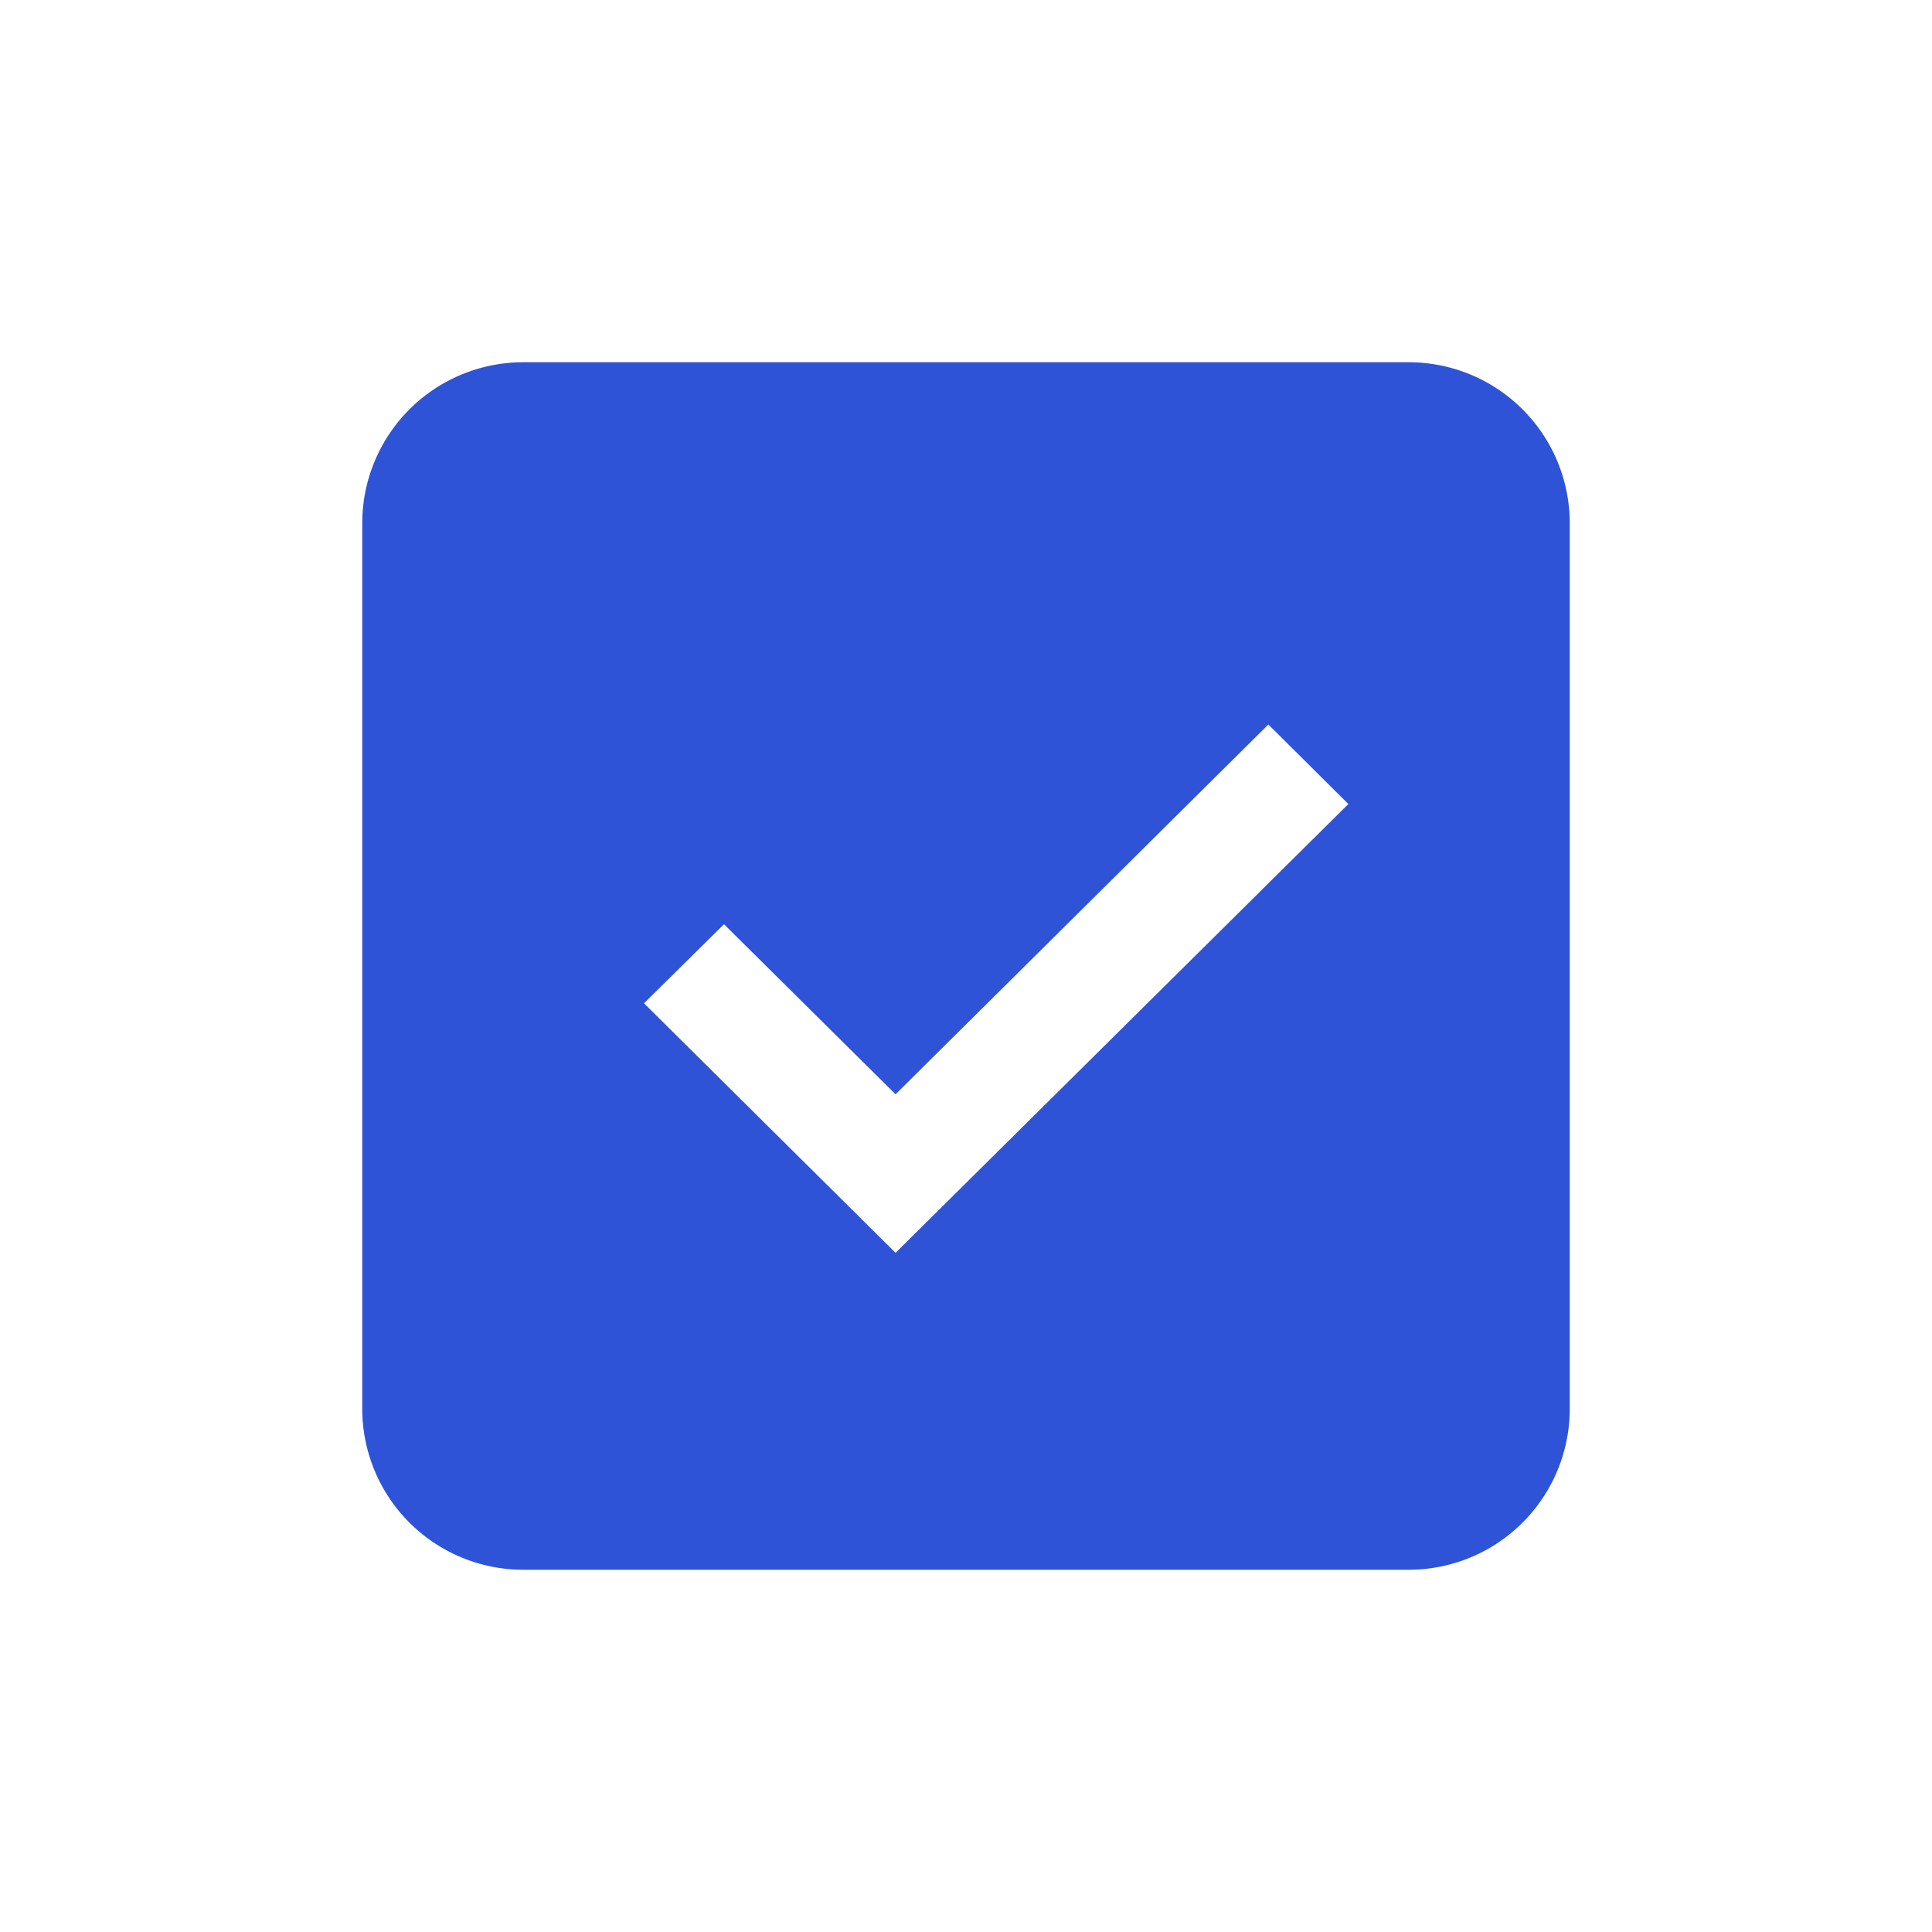 <svg xmlns="http://www.w3.org/2000/svg" width="24" height="24" fill="#2f53d7" viewBox="0 0 24 24">
    <path fill="#2f53d7" fill-rule="evenodd" d="M6.5 4.5a2 2 0 0 0-2 2v11a2 2 0 0 0 2 2h11a2 2 0 0 0 2-2v-11a2 2 0 0 0-2-2h-11zM8 12.463l3.125 3.1 5.625-5.575L15.756 9l-4.631 4.594-2.131-2.113-.994.982z" clip-rule="evenodd"/>
</svg>
